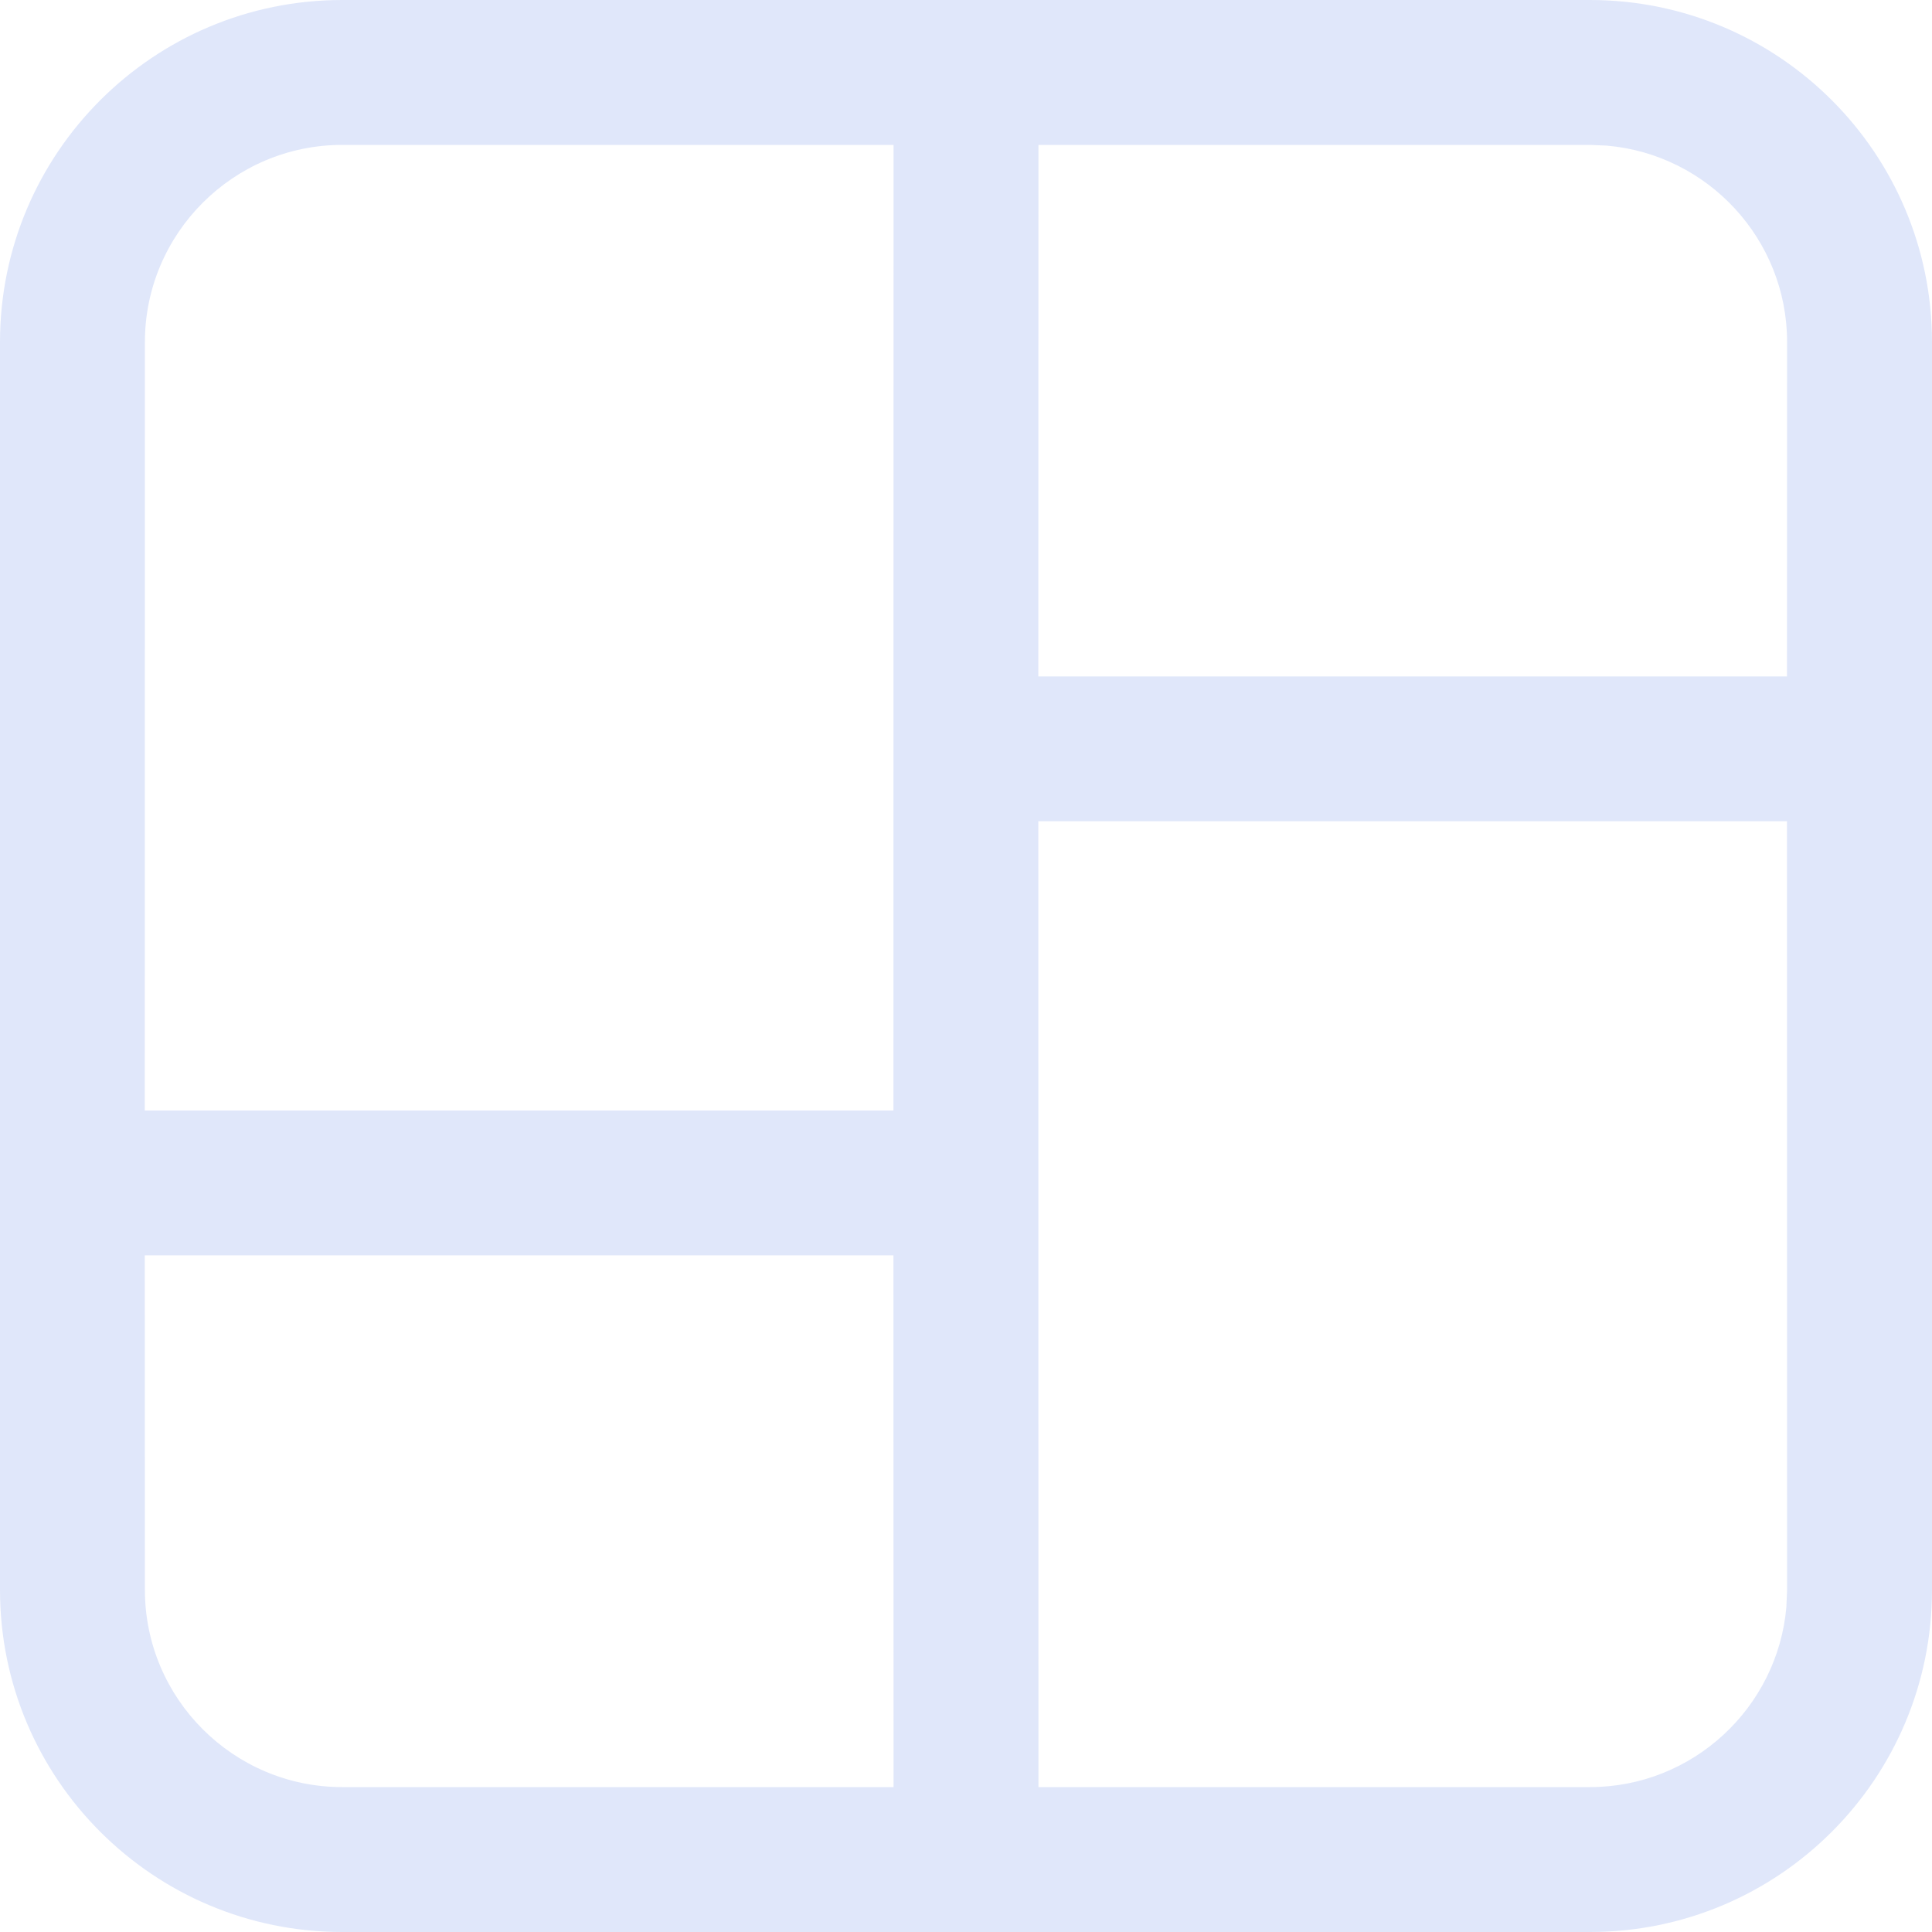 <?xml version="1.0" encoding="UTF-8"?>
<svg width="16px" height="16px" viewBox="0 0 16 16" version="1.1" xmlns="http://www.w3.org/2000/svg" xmlns:xlink="http://www.w3.org/1999/xlink">
    <title>路径 2</title>
    <g id="2.6.3" stroke="none" stroke-width="1" fill="none" fill-rule="evenodd">
        <g id="工具栏优化2" transform="translate(-832, -22)" fill="#E0E7FA">
            <g id="mid-top" transform="translate(444, 16)">
                <g id="布局设置" transform="translate(382, 0)">
                    <path d="M19.167,6 C20.732,6 22,7.269 22,8.833 L22,8.833 L22,19.167 C22,20.731 20.732,22 19.167,22 L19.167,22 L8.834,22 C7.269,22 6,20.731 6,19.167 L6,19.167 L6,8.833 C6,7.269 7.269,6 8.834,6 L8.834,6 Z M7.2,19.167 C7.2,20.067 7.933,20.8 8.834,20.8 L8.834,20.8 L13.4,20.8 L13.399,16.396 L7.199,16.396 Z M20.799,12.801 L14.599,12.801 L14.6,20.8 L19.167,20.8 C20.019,20.8 20.722,20.142 20.794,19.308 L20.8,19.167 L20.799,12.801 Z M13.4,7.2 L8.834,7.2 C7.933,7.2 7.2,7.933 7.2,8.833 L7.2,8.833 L7.199,15.197 L13.399,15.197 L13.4,7.2 Z M19.307,7.206 L19.167,7.2 L14.6,7.2 L14.599,11.602 L20.799,11.602 L20.8,8.833 C20.8,7.98 20.142,7.278 19.307,7.206 Z" id="路径-2"></path>
                </g>
            </g>
        </g>
    </g>
</svg>